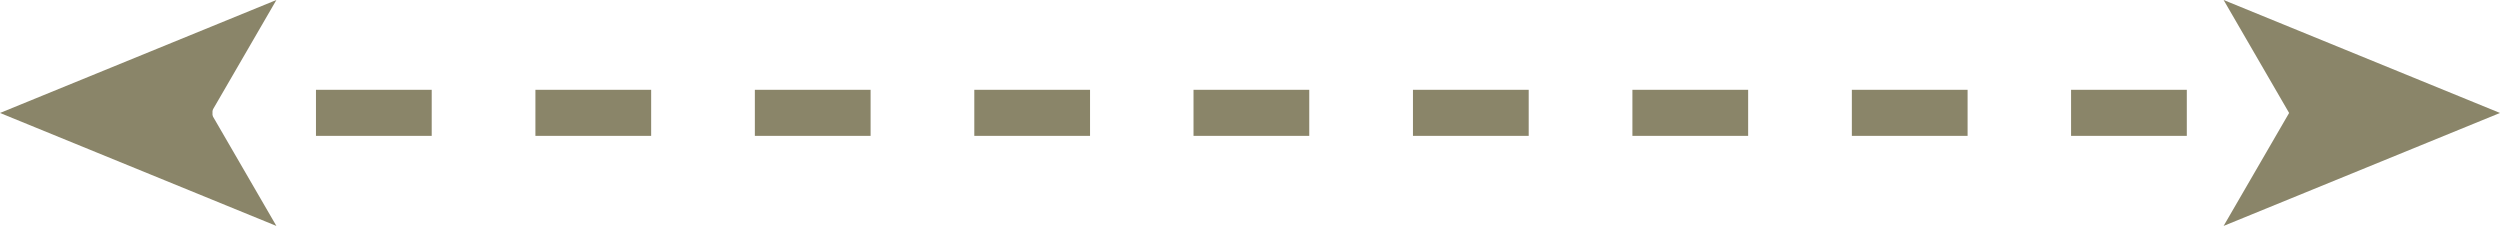 <svg xmlns="http://www.w3.org/2000/svg" width="1080" height="97.6" viewBox="0 0 1080 97.6" style=""><g><g fill="#8a8569" data-name="Слой 2"><path d="M1038.2 58.7h-48.7V38.8h48.7zm-93.5 0h-50V38.8h50zm-94.7 0h-50V38.8h50zm-94.8 0h-50V38.8h50zm-94.8 0h-50V38.8h50zm-94.8 0h-50V38.8h50zm-94.7 0h-50V38.8h50zm-94.8 0h-50V38.8h50zm-94.8 0h-50V38.8h50zm-94.8 0h-50V38.8h50zm-94.7 0h-50V38.8h50z"></path><path d="M0 48.8l119.4 48.8-28.3-48.8L119.4 0 0 48.8z"></path><path d="M1080 48.8L960.6 97.6l28.3-48.8L960.6 0 1080 48.8z"></path></g></g></svg>